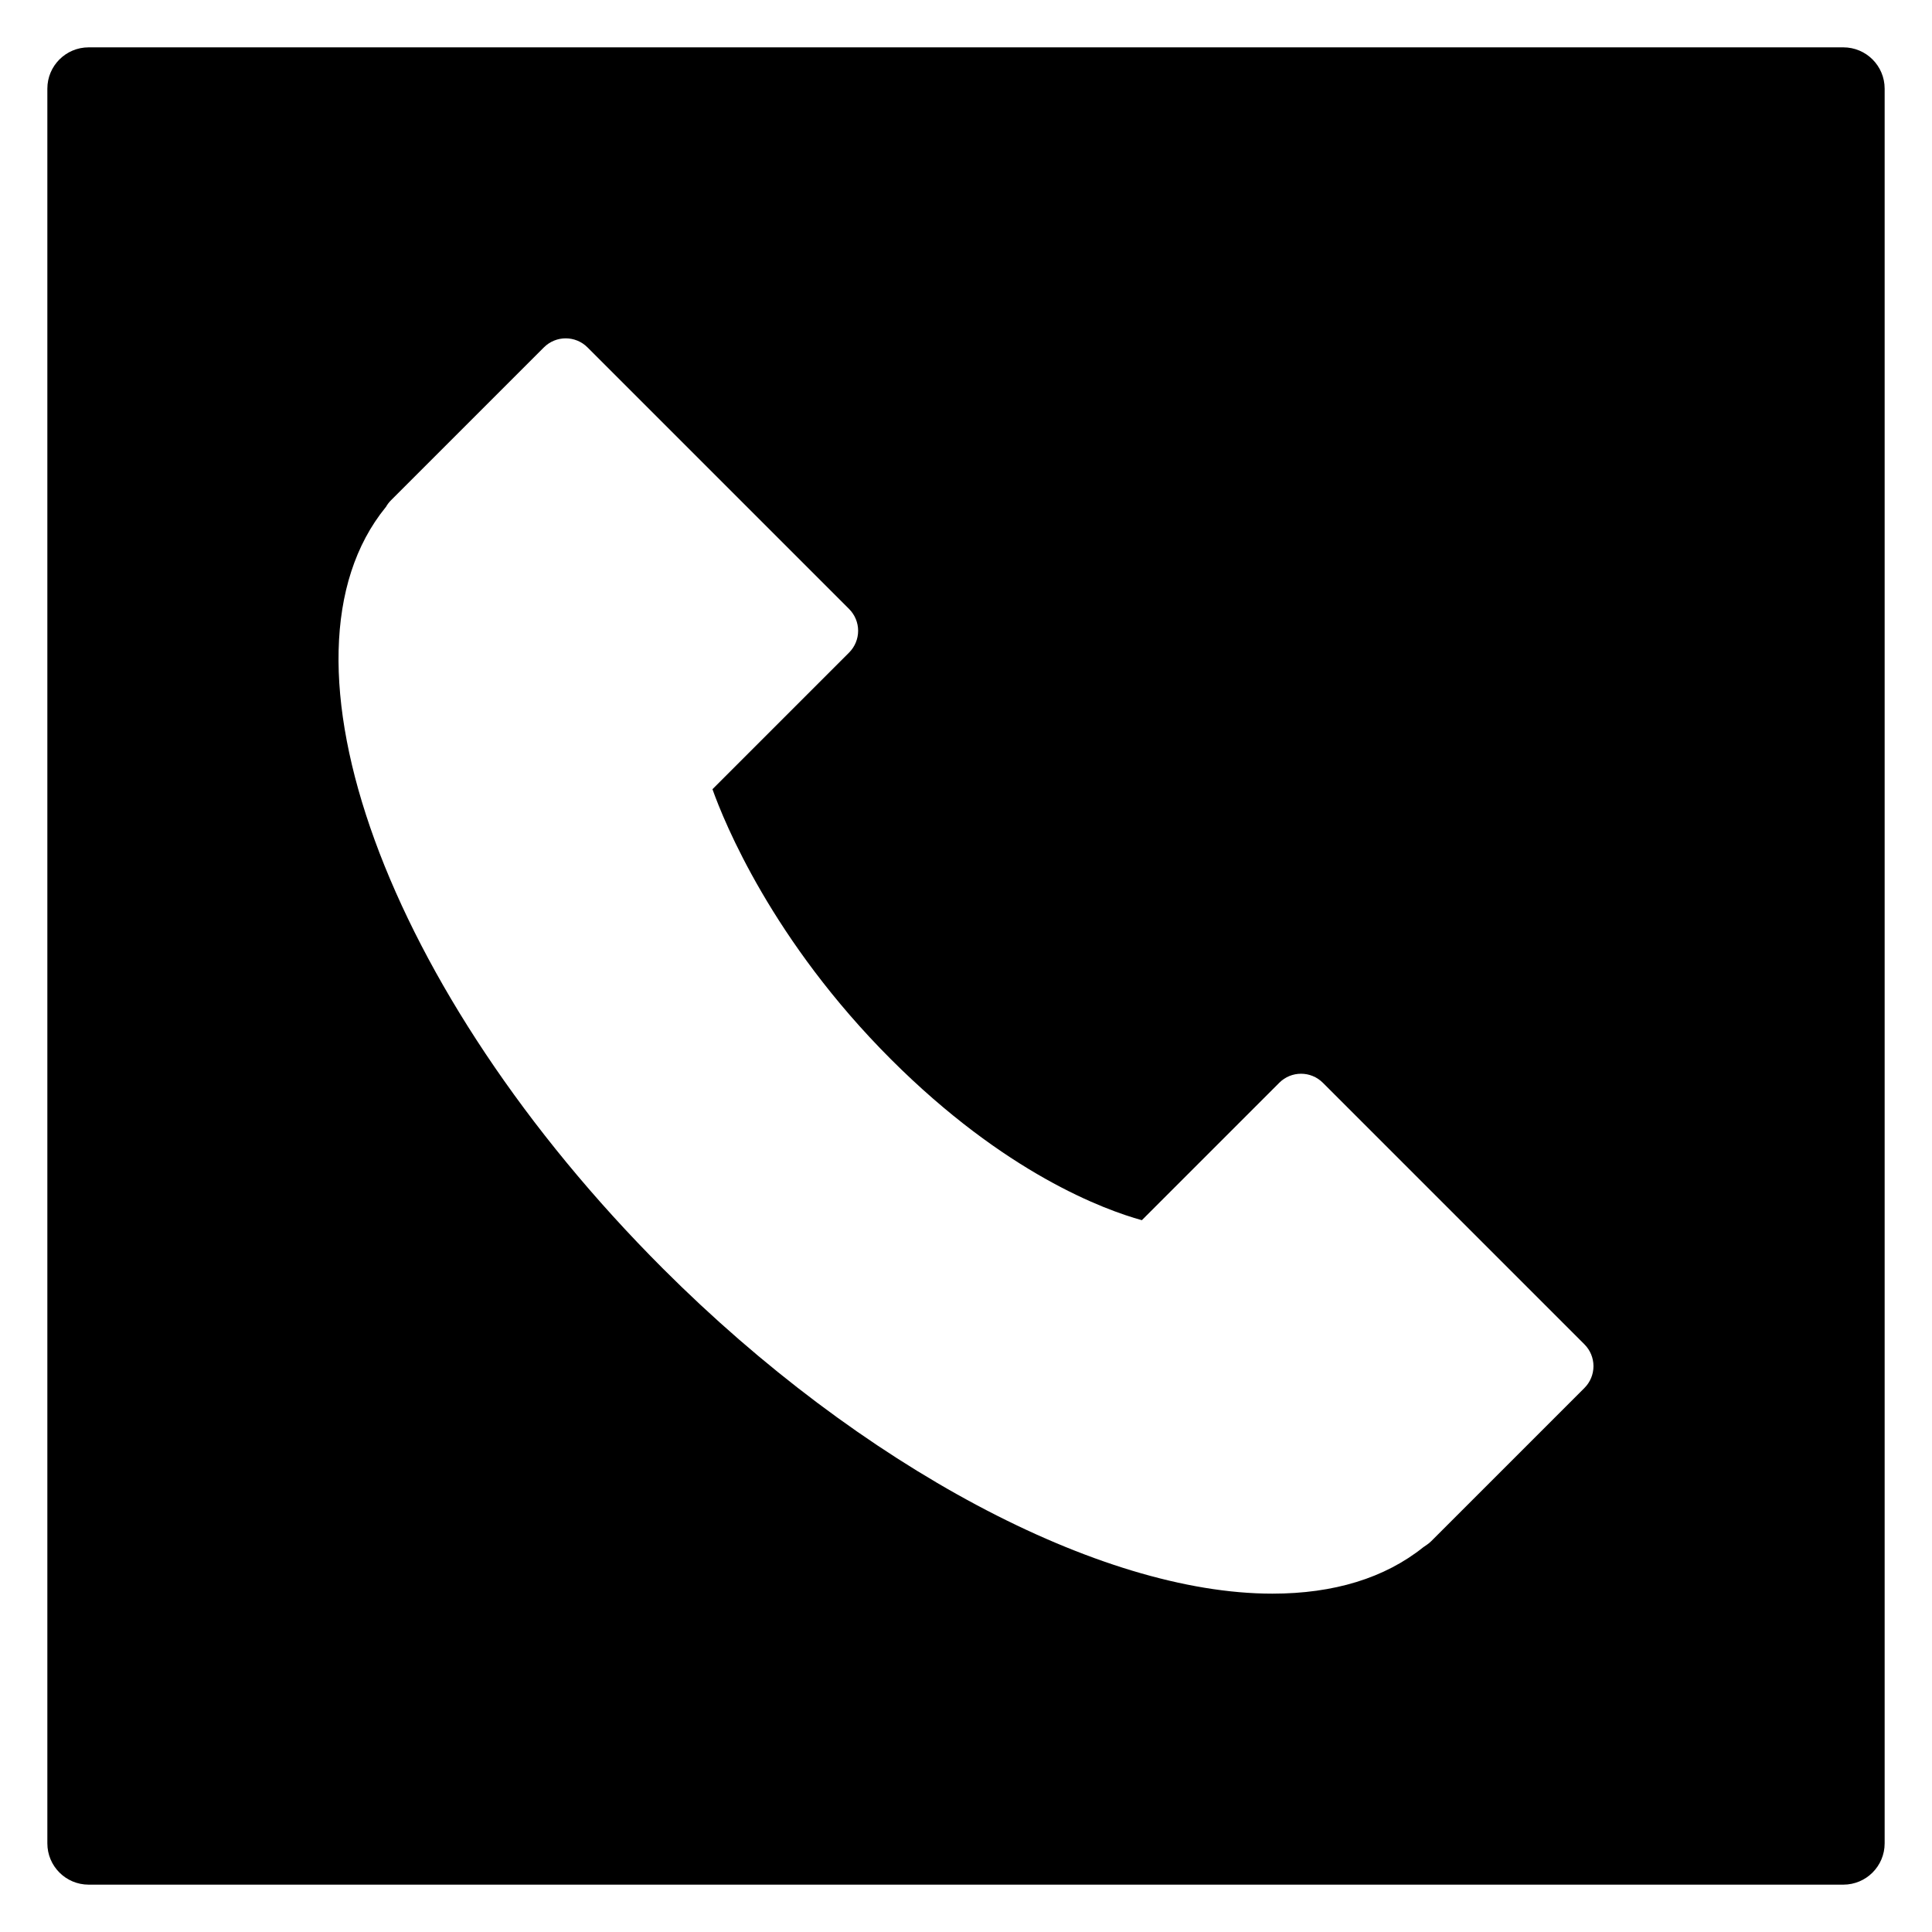 <?xml version="1.0" encoding="utf-8"?>
<!-- Generator: Adobe Illustrator 16.0.0, SVG Export Plug-In . SVG Version: 6.00 Build 0)  -->
<!DOCTYPE svg PUBLIC "-//W3C//DTD SVG 1.1//EN" "http://www.w3.org/Graphics/SVG/1.1/DTD/svg11.dtd">
<svg version="1.1" id="Layer_4" xmlns="http://www.w3.org/2000/svg" xmlns:xlink="http://www.w3.org/1999/xlink" x="0px" y="0px"
	 width="100px" height="100px" viewBox="0 0 100 100" enable-background="new 0 0 100 100" xml:space="preserve">
<path d="M95.412,2.451H4.588c-1.18,0-2.137,0.957-2.137,2.137v90.824c0,1.18,0.957,2.137,2.137,2.137h90.824
	c1.18,0,2.137-0.957,2.137-2.137V4.588C97.549,3.408,96.592,2.451,95.412,2.451z M82.011,71.84l-7.928,7.928
	c-0.069,0.069-0.144,0.132-0.226,0.187l-0.186,0.128c-1.995,1.595-4.623,2.404-7.815,2.404c-8.94,0-21.318-6.601-31.534-16.817
	C19.966,51.314,13.658,34.002,19.961,26.257l0.015-0.017c0.07-0.125,0.157-0.241,0.261-0.344l7.915-7.915
	c0.624-0.624,1.634-0.624,2.257,0l13.54,13.54c0.299,0.299,0.468,0.705,0.468,1.128c0,0.423-0.169,0.829-0.468,1.128l-7.072,7.072
	c0.616,1.729,3.103,7.845,9.238,13.98c5.914,5.913,11.053,7.793,12.987,8.328l7.113-7.113c0.623-0.623,1.632-0.623,2.256,0
	l13.54,13.54c0.299,0.299,0.467,0.705,0.467,1.128S82.31,71.541,82.011,71.84z"/>
</svg>
